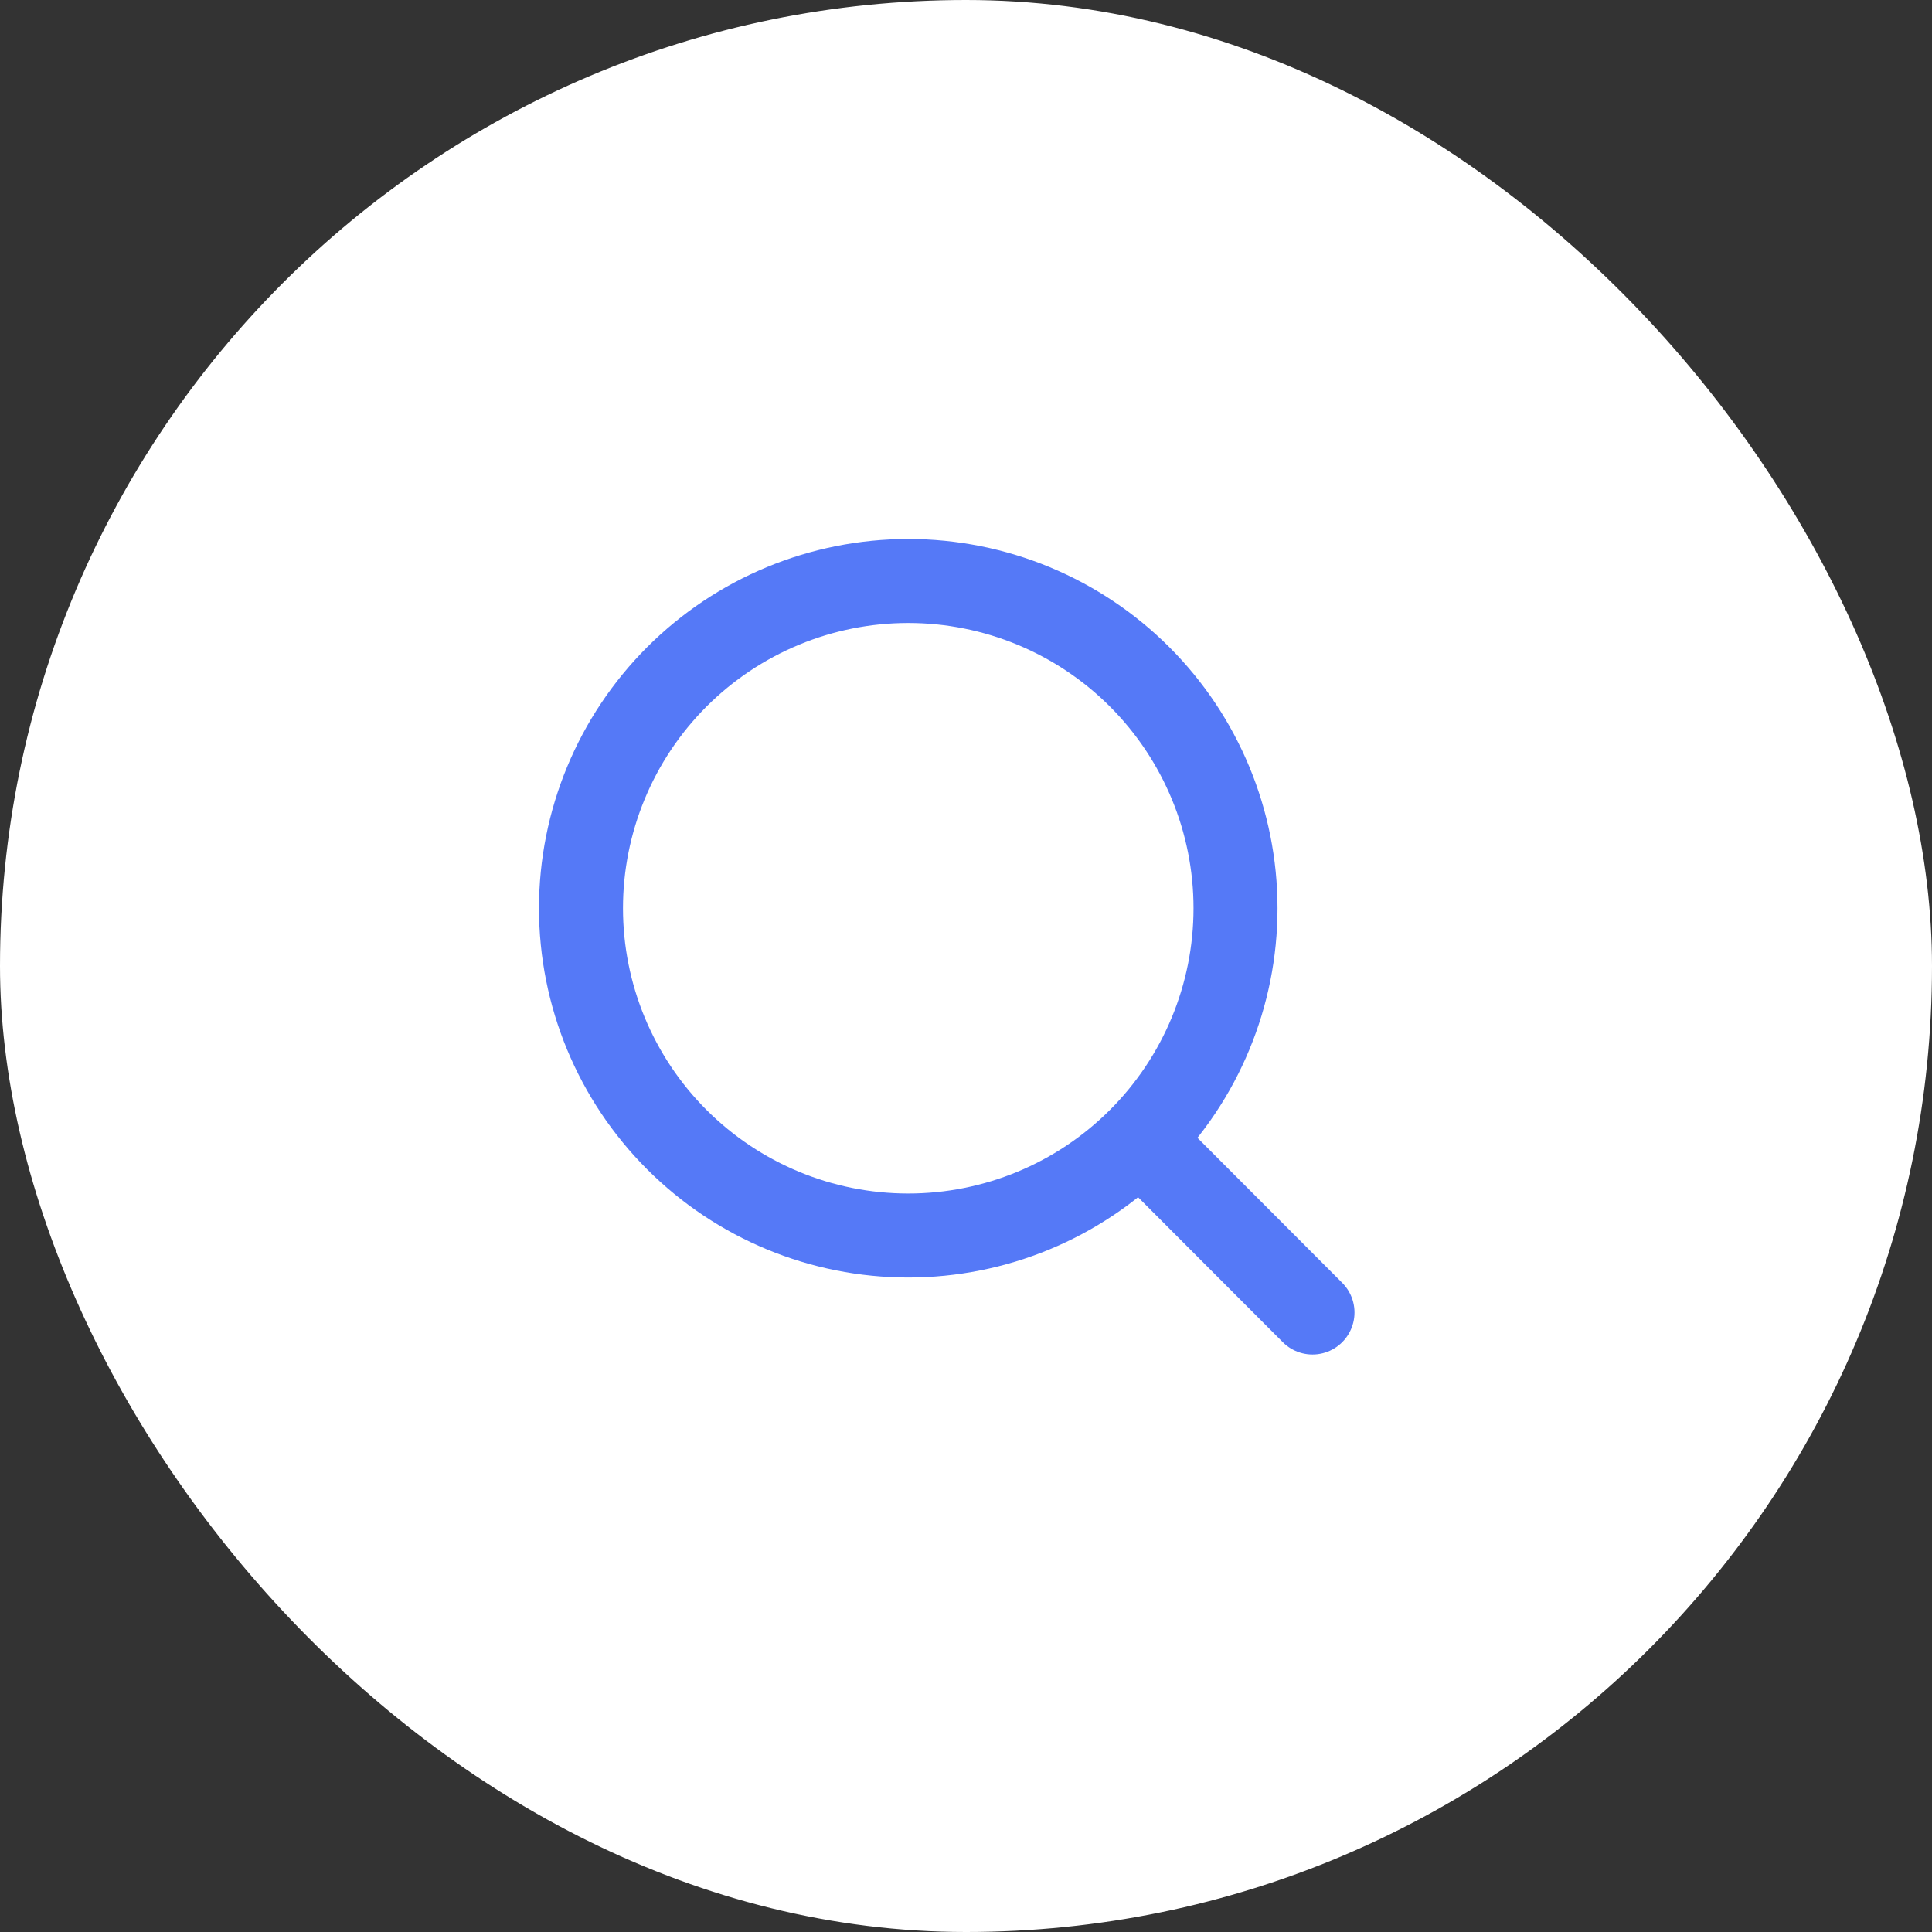 <svg width="46" height="46" viewBox="0 0 46 46" fill="none" xmlns="http://www.w3.org/2000/svg">
<rect x="0" y="0" width="46" height="46" fill="#333333" stroke="none"/>
<rect width="46" height="46" rx="23" fill="white"/>
<path d="M31.25 31.25L27.138 27.131M29.417 21.625C29.417 23.692 28.596 25.673 27.134 27.134C25.673 28.596 23.691 29.417 21.625 29.417C19.558 29.417 17.577 28.596 16.115 27.134C14.654 25.673 13.833 23.692 13.833 21.625C13.833 19.558 14.654 17.577 16.115 16.115C17.577 14.654 19.558 13.833 21.625 13.833C23.691 13.833 25.673 14.654 27.134 16.115C28.596 17.577 29.417 19.558 29.417 21.625V21.625Z" stroke="#5579F7" stroke-width="2" stroke-linecap="round"/>
</svg>
